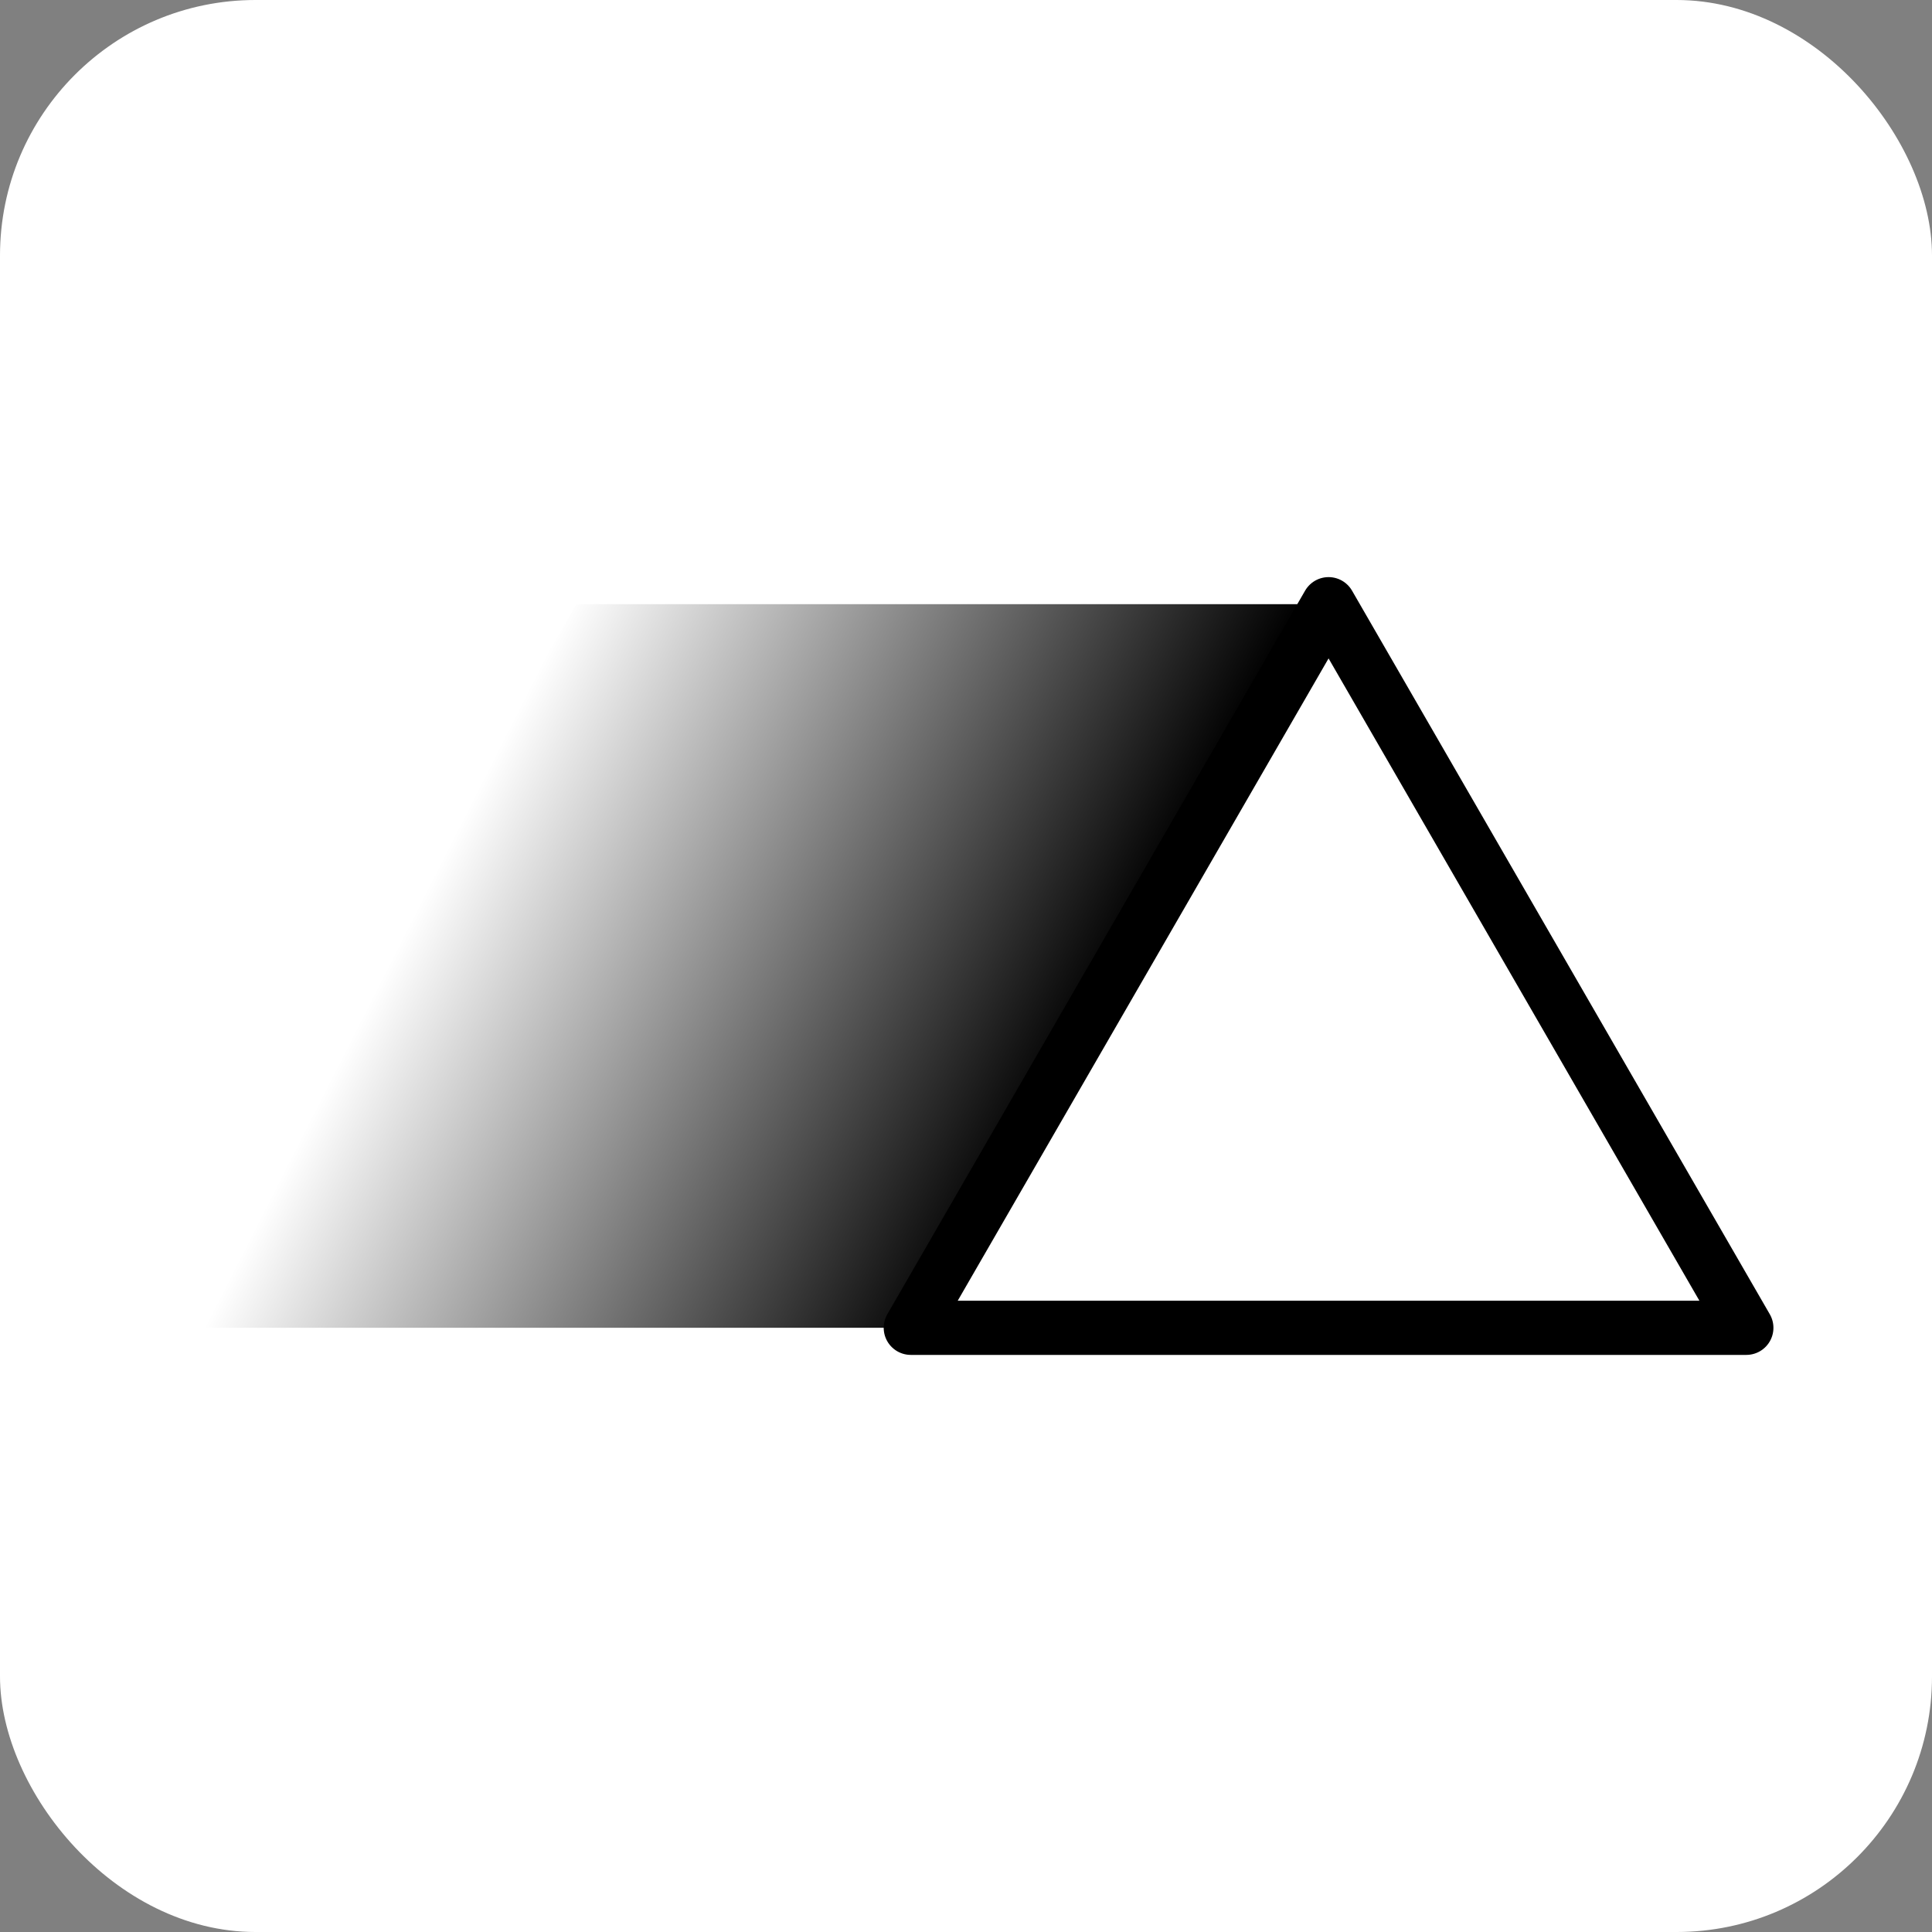 <?xml version="1.0" encoding="UTF-8" standalone="no"?>
<!-- Created with Inkscape (http://www.inkscape.org/) -->

<svg
   width="1024"
   height="1024"
   viewBox="0 0 270.933 270.933"
   version="1.1"
   id="svg1"
   inkscape:version="1.4-beta3 (01c8a1ca, 2024-08-28)"
   sodipodi:docname="deja.svg"
   xmlns:inkscape="http://www.inkscape.org/namespaces/inkscape"
   xmlns:sodipodi="http://sodipodi.sourceforge.net/DTD/sodipodi-0.dtd"
   xmlns:xlink="http://www.w3.org/1999/xlink"
   xmlns="http://www.w3.org/2000/svg"
   xmlns:svg="http://www.w3.org/2000/svg">
  <rect x="0" y="0" width="270.933" height="270.933" fill="#808080" stroke="none"/>
  <sodipodi:namedview
     id="namedview1"
     pagecolor="#000000"
     bordercolor="#000000"
     borderopacity="0.25"
     inkscape:showpageshadow="2"
     inkscape:pageopacity="0.0"
     inkscape:pagecheckerboard="0"
     inkscape:deskcolor="#d1d1d1"
     inkscape:document-units="mm"
     inkscape:zoom="0.50898451"
     inkscape:cx="489.20939"
     inkscape:cy="736.76112"
     inkscape:current-layer="g15" />
  <defs
     id="defs1">
    <linearGradient
       id="linearGradient14"
       inkscape:collect="always">
      <stop
         style="stop-color:#000000;stop-opacity:0;"
         offset="0"
         id="stop14" />
      <stop
         style="stop-color:#000000;stop-opacity:1;"
         offset="1"
         id="stop15" />
    </linearGradient>
    <linearGradient
       inkscape:collect="always"
       xlink:href="#linearGradient14"
       id="linearGradient15"
       x1="64.611"
       y1="115.545"
       x2="146.172"
       y2="156.986"
       gradientUnits="userSpaceOnUse"
       gradientTransform="translate(-10.706,-21.52)" />
  </defs>
  <g
     inkscape:label="Layer 1"
     inkscape:groupmode="layer"
     id="layer1">
    <rect
       style="fill:#ffffff;fill-opacity:1;stroke:none;stroke-width:7.6;stroke-linecap:round;stroke-linejoin:round;stroke-miterlimit:0;stroke-dasharray:none;stroke-opacity:1;paint-order:stroke fill markers"
       id="rect15"
       width="270.933"
       height="270.933"
       x="0"
       y="0"
       ry="35.829" />
    <g
       id="g15"
       transform="translate(21.551,-1.9486782e-4)">
      <path
         sodipodi:type="star"
         style="fill:none;fill-opacity:1;stroke:#000000;stroke-width:7.6;stroke-linecap:round;stroke-linejoin:round;stroke-miterlimit:0;stroke-dasharray:none;stroke-opacity:1;paint-order:stroke fill markers"
         id="path14"
         inkscape:flatsided="true"
         sodipodi:sides="3"
         sodipodi:cx="123.76564"
         sodipodi:cy="89.299255"
         sodipodi:r1="67.648888"
         sodipodi:r2="33.824444"
         sodipodi:arg1="0.52359878"
         sodipodi:arg2="1.5707963"
         inkscape:rounded="0"
         inkscape:randomized="0"
         d="m 182.351,123.124 -117.171,0 58.586,-101.473 z"
         inkscape:transform-center-y="-16.912221"
         transform="translate(40.994,63.08)" />
      <path
         id="rect14"
         style="fill:url(#linearGradient15);stroke-width:7.6;stroke-linecap:round;stroke-linejoin:round;stroke-miterlimit:0;paint-order:stroke fill markers"
         d="M 59.271,84.73 H 164.76 L 106.174,186.203 H 0.686 Z"
         sodipodi:nodetypes="ccccc" />
    </g>
  </g>
</svg>
